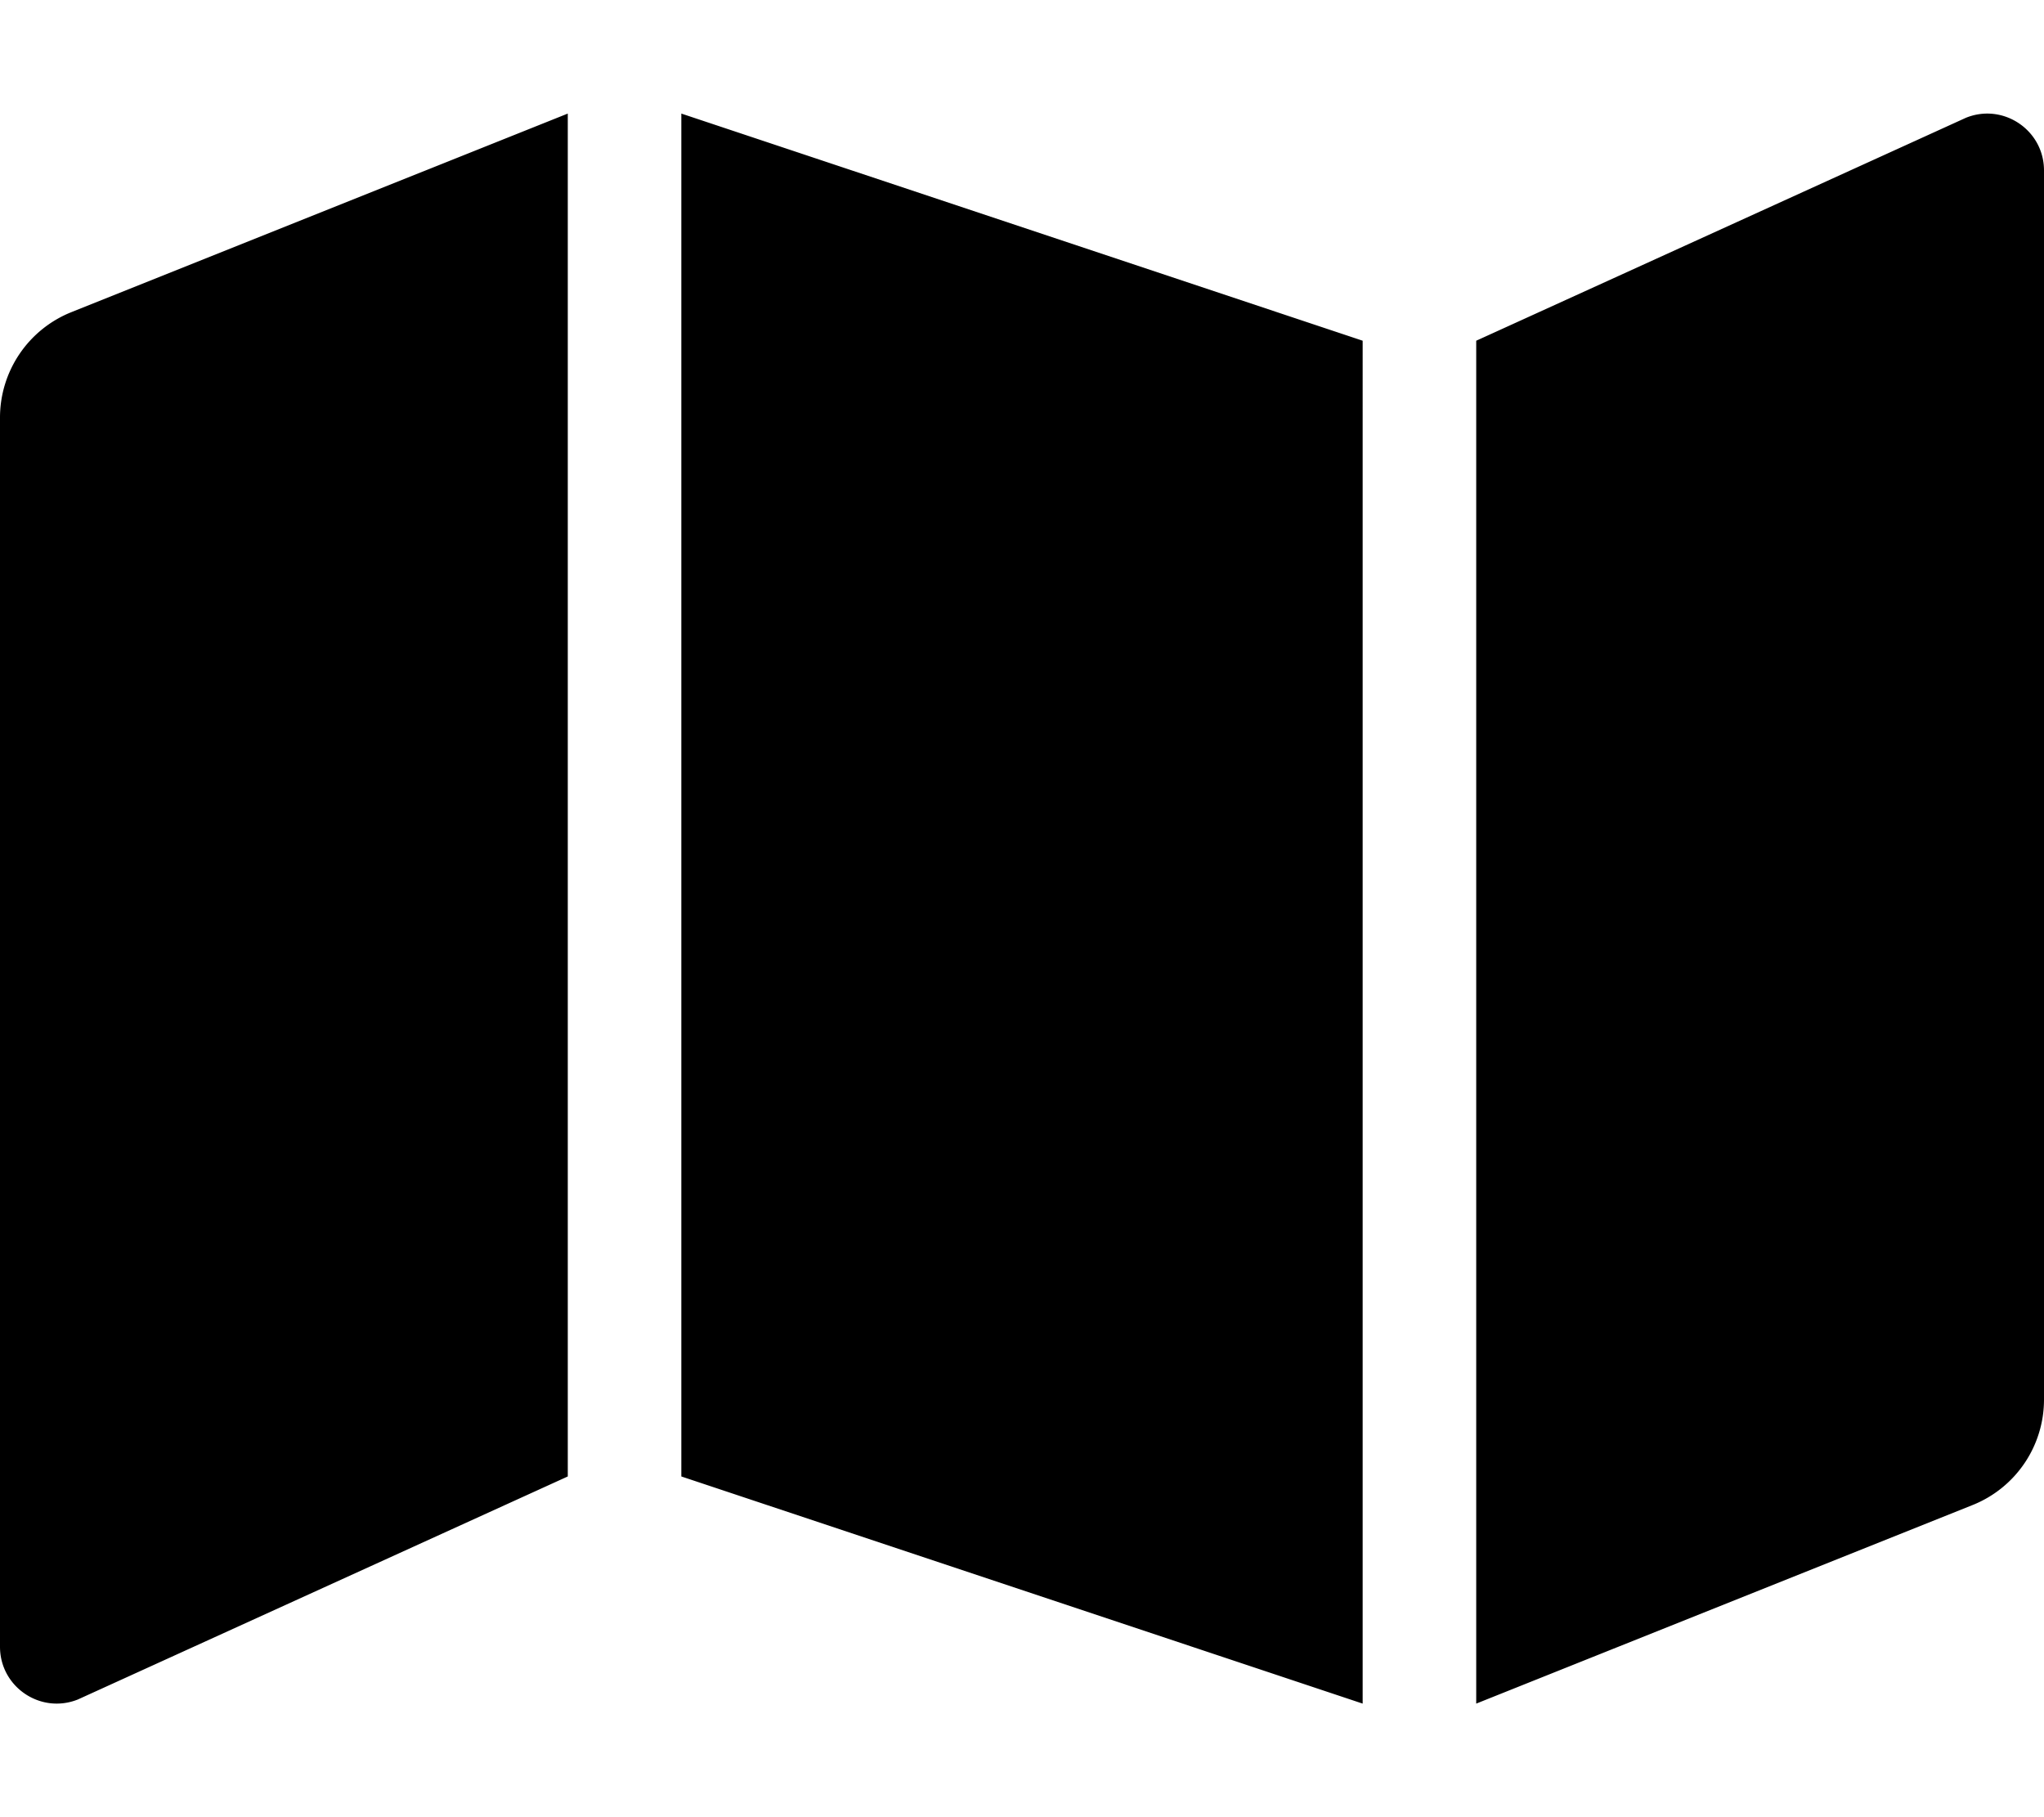 <svg xmlns="http://www.w3.org/2000/svg" viewBox="0 0 576 512" aria-hidden="true" focusable="false" role="img" fill="currentColor">
    <path d="M0 117.66v346.32c0 11.32 11.43 19.06 21.94 14.86L160 416V32L20.12 87.95A32.006 32.006 0 000 117.66zM192 416l192 64V96L192 32v384zM554.06 33.16L416 96v384l139.88-55.95A31.996 31.996 0 00576 394.34V48.02c0-11.32-11.43-19.06-21.94-14.86z"/>
</svg>
